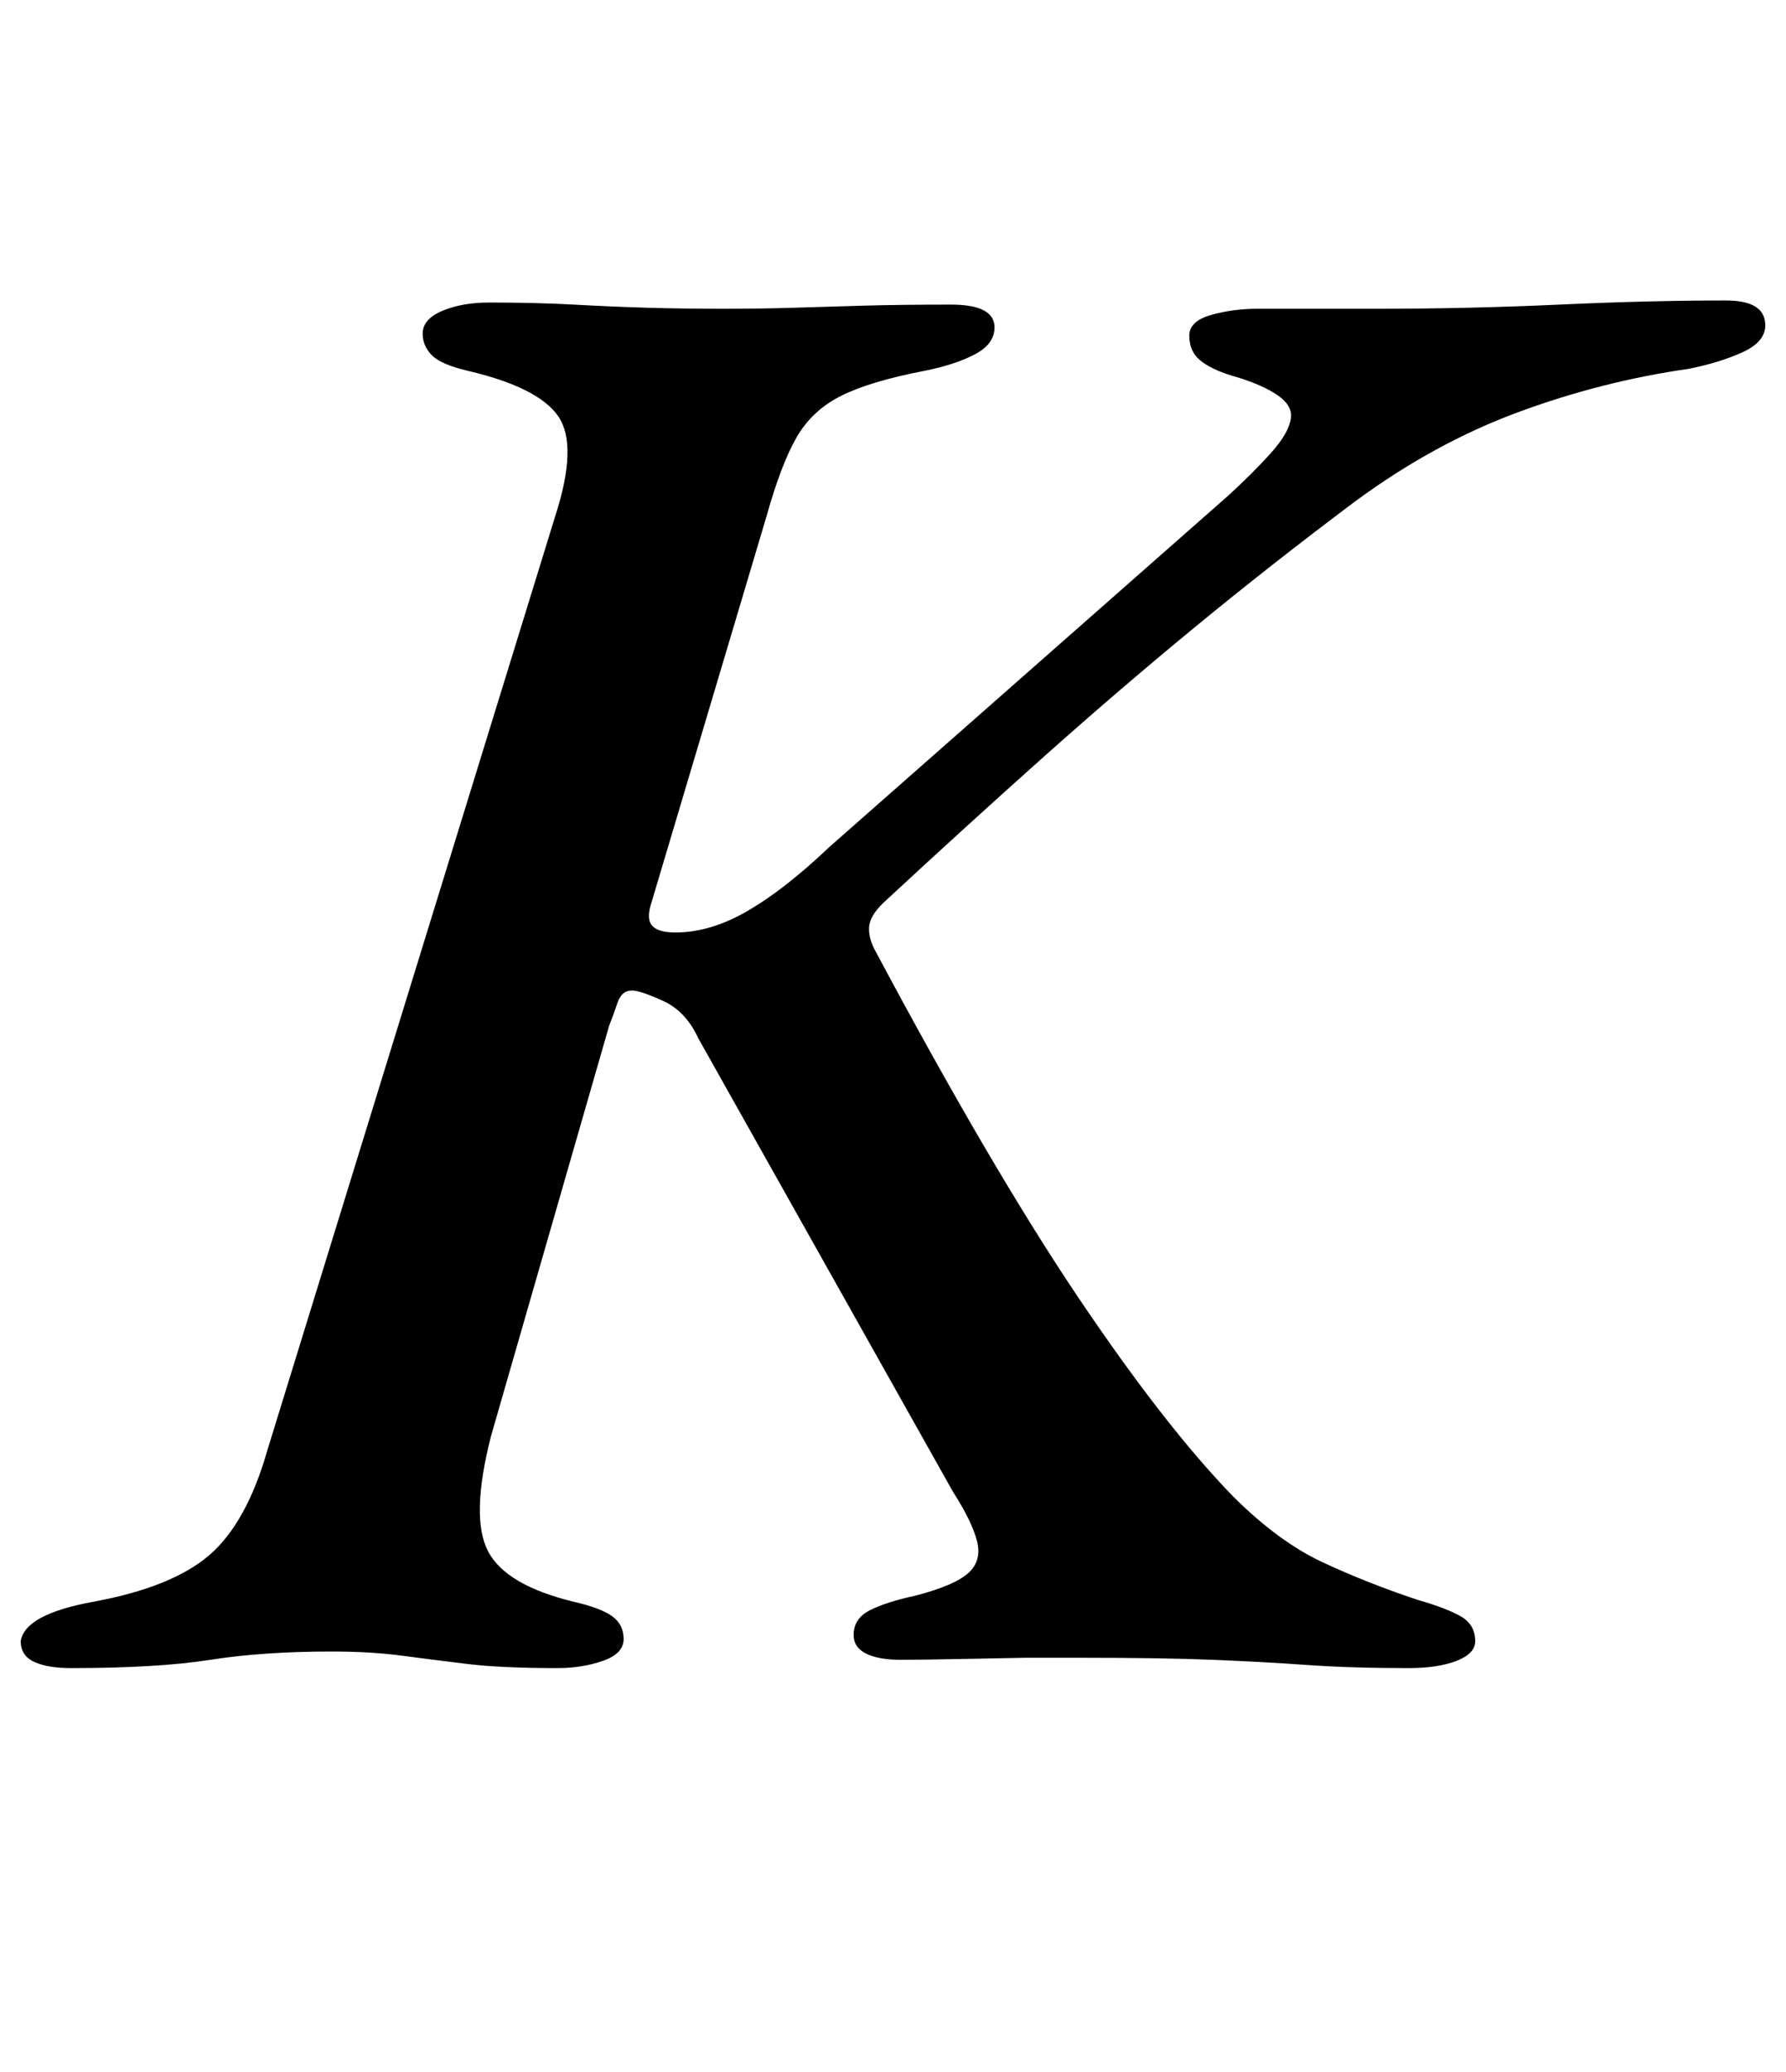 <?xml version="1.0" standalone="no"?>
<!DOCTYPE svg PUBLIC "-//W3C//DTD SVG 1.1//EN" "http://www.w3.org/Graphics/SVG/1.1/DTD/svg11.dtd" >
<svg xmlns="http://www.w3.org/2000/svg" xmlns:xlink="http://www.w3.org/1999/xlink" version="1.1" viewBox="-36 0 862 1000">
  <g transform="matrix(1 0 0 -1 0 800)">
   <path fill="currentColor"
d="M-2 -5q-11 0 -17.5 3t-6.5 10q2 13 35 19q38 7 56 22.5t28 50.5l139 451q11 34 1.5 48t-43.5 22q-13 3 -17.5 7.5t-4.5 10.5q0 7 9.5 11t22.5 4q23 0 41 -1t35 -1.5t37 -0.5q19 0 34.5 0.5t33.5 1t42 0.5q21 0 21 -11q0 -8 -9.5 -13t-24.5 -8q-26 -5 -40 -12t-21.5 -20
t-14.5 -38l-56 -188q-2 -7 1 -10t11 -3q17 0 35 10.5t39 30.5l193 170q12 11 20.5 20.5t9.5 16.5q1 6 -6 11t-20 9q-11 3 -17 7.5t-6 12.5q0 7 10.5 10t22.5 3h58q44 0 87.5 2t80.5 2q19 0 19 -12q0 -8 -11 -13t-26 -8q-42 -6 -82.5 -21t-78.5 -43q-40 -30 -76.5 -60
t-73.5 -63t-78 -71q-6 -6 -6.5 -11t2.5 -11q56 -105 98 -167.5t75 -96.5q22 -22 43.5 -32t45.5 -18q14 -4 21 -8t7 -12q0 -6 -9 -9.5t-23 -3.5q-28 0 -49 1.5t-45.5 2.5t-64.5 1h-26t-25.5 -0.5t-34.5 -0.5q-11 0 -17 3t-6 9q0 8 8 12t22 7q19 5 25.5 11t4 15.5t-11.5 23.5
l-123 219q-6 13 -17 18t-15 5q-5 0 -7 -6t-4 -11l-57 -198q-10 -39 -1.5 -55.5t41.5 -24.5q13 -3 18.5 -7t5.5 -11t-10 -10.5t-22 -3.5q-27 0 -43.5 2t-31.5 4t-34 2q-33 0 -58.5 -4t-67.5 -4z" />
  </g>

</svg>

